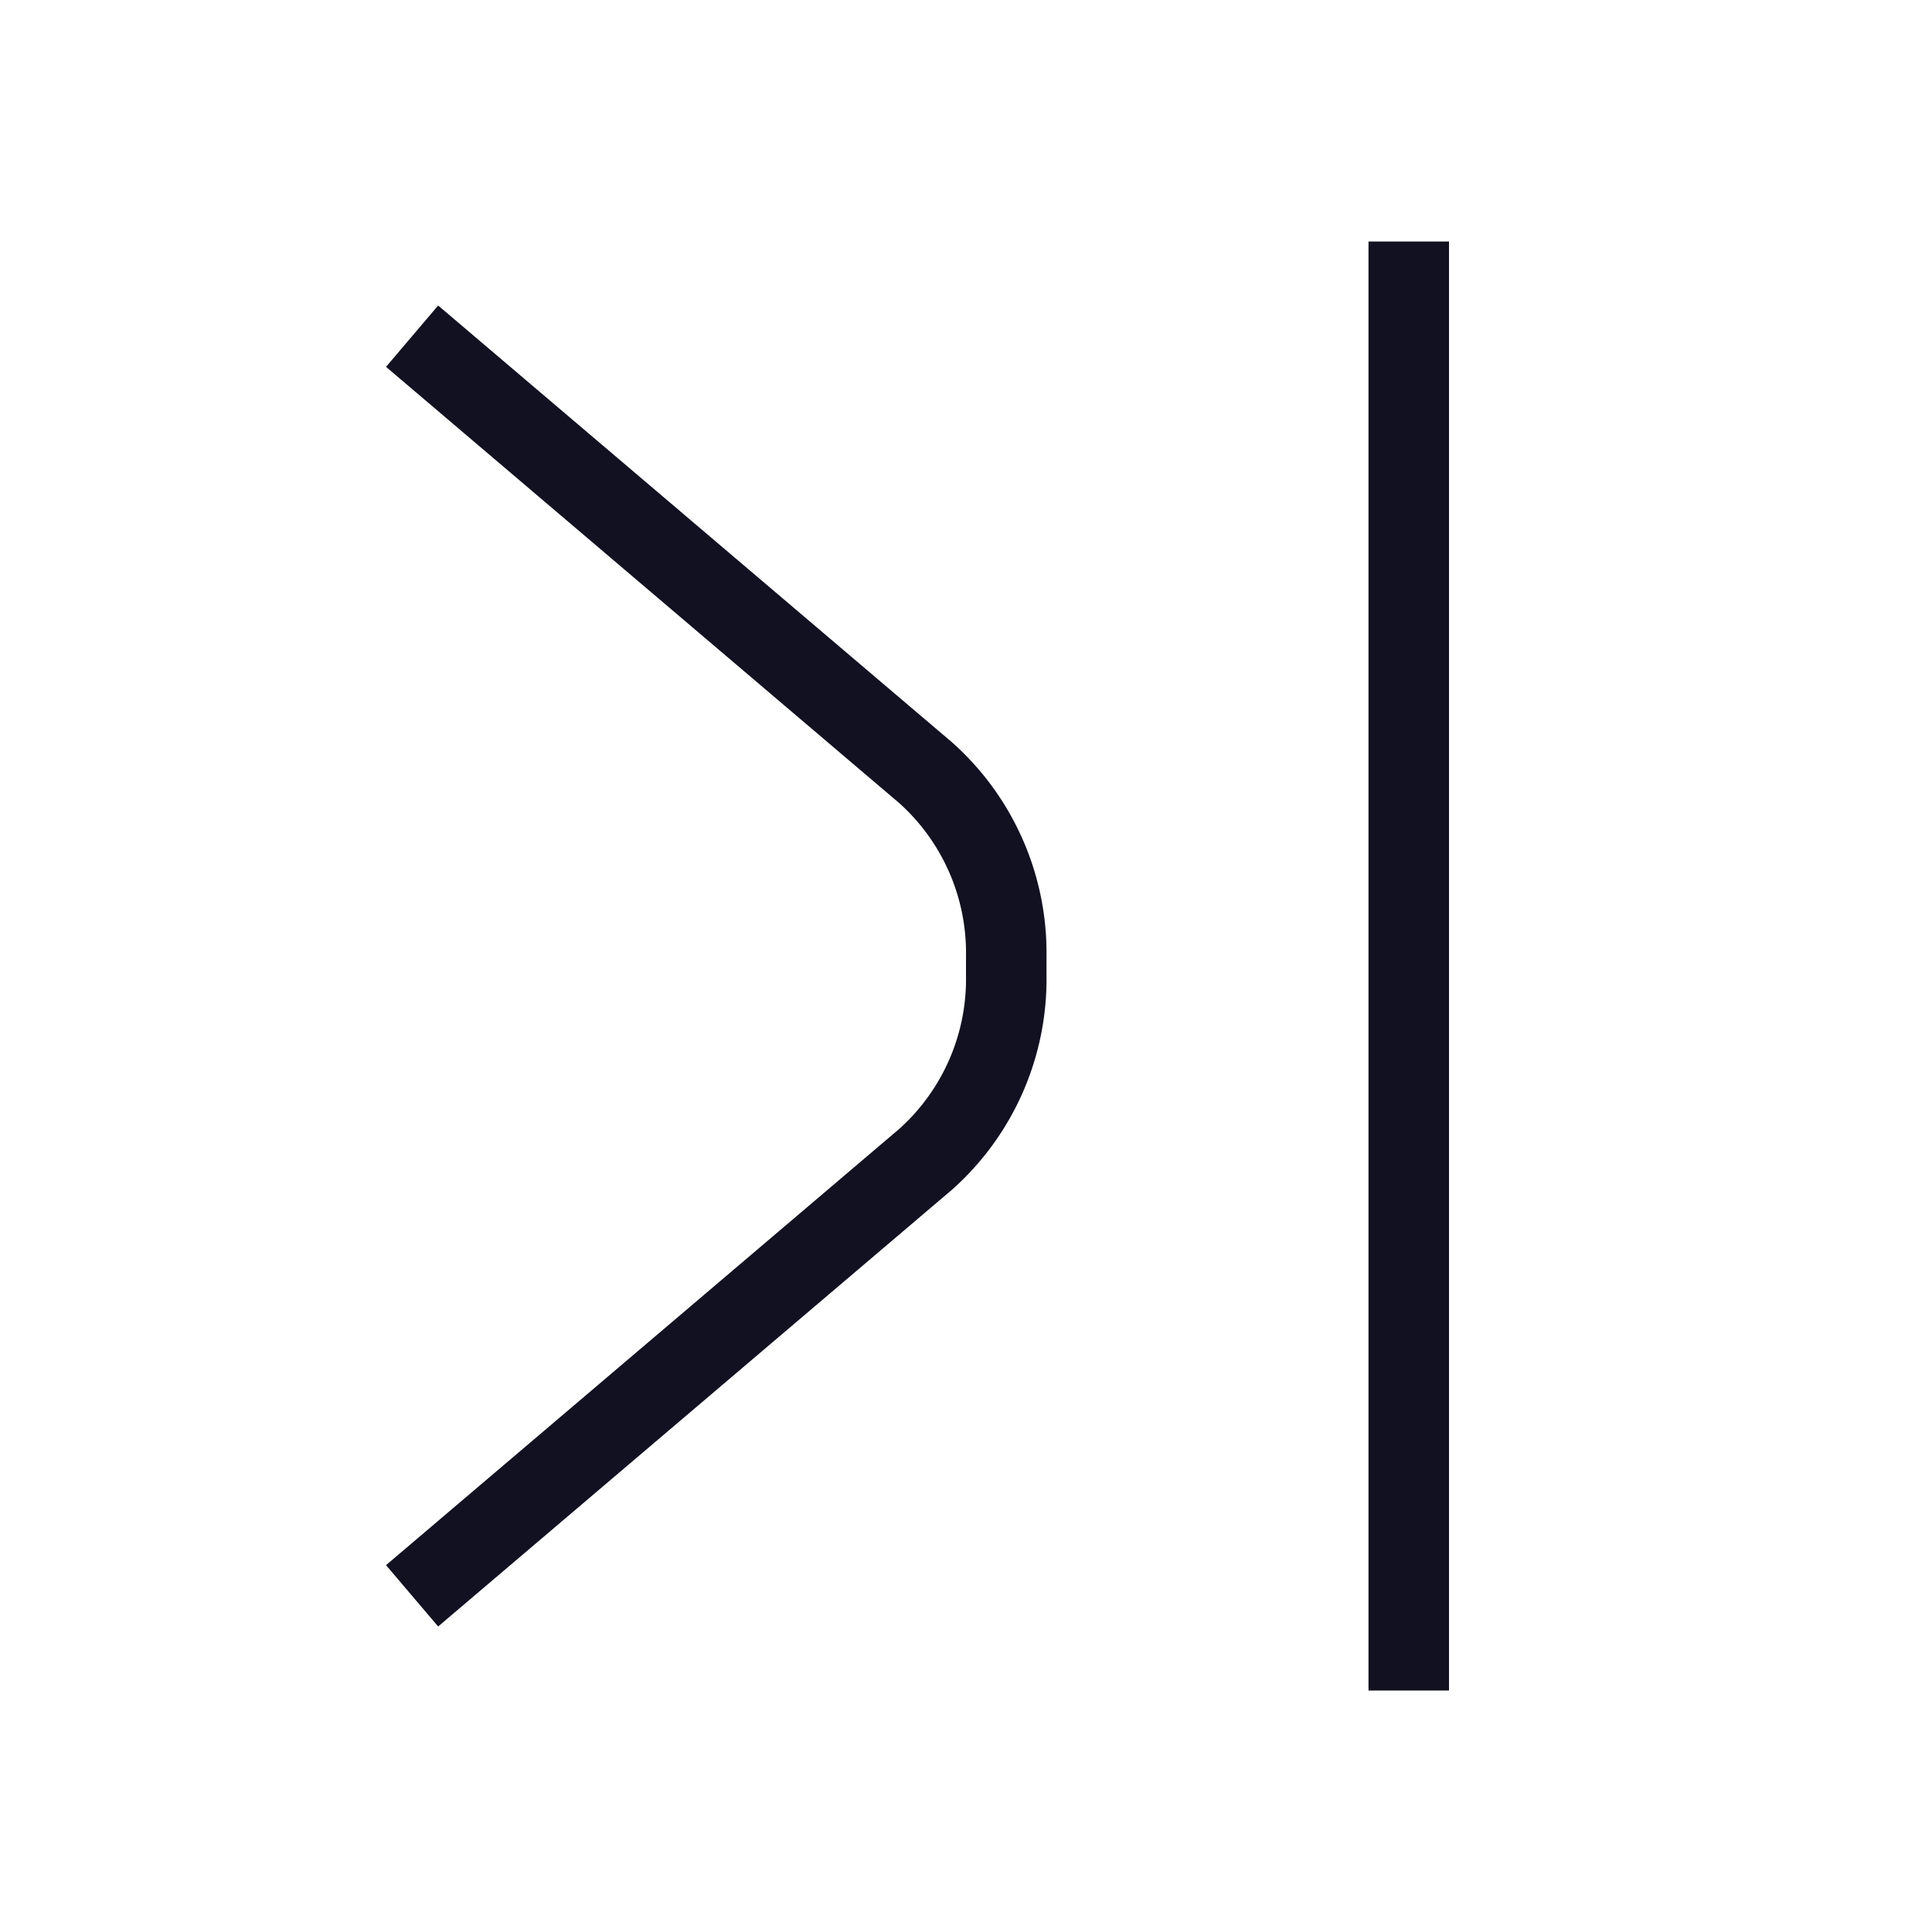 <svg id="Layer_1" data-name="Layer 1" xmlns="http://www.w3.org/2000/svg" viewBox="0 0 24 24"><title>unity-basic-24px-chevron-hard-stop</title><line x1="17.5" y1="3.5" x2="17.5" y2="20.5" style="fill:none;stroke:#112;stroke-linecap:square;stroke-linejoin:round"/><path d="M5.5,19.5l6-5.1a3,3,0,0,0,1-2.28v-.24a3,3,0,0,0-1-2.28l-6-5.1" style="fill:none;stroke:#112;stroke-linecap:square;stroke-linejoin:round"/></svg>